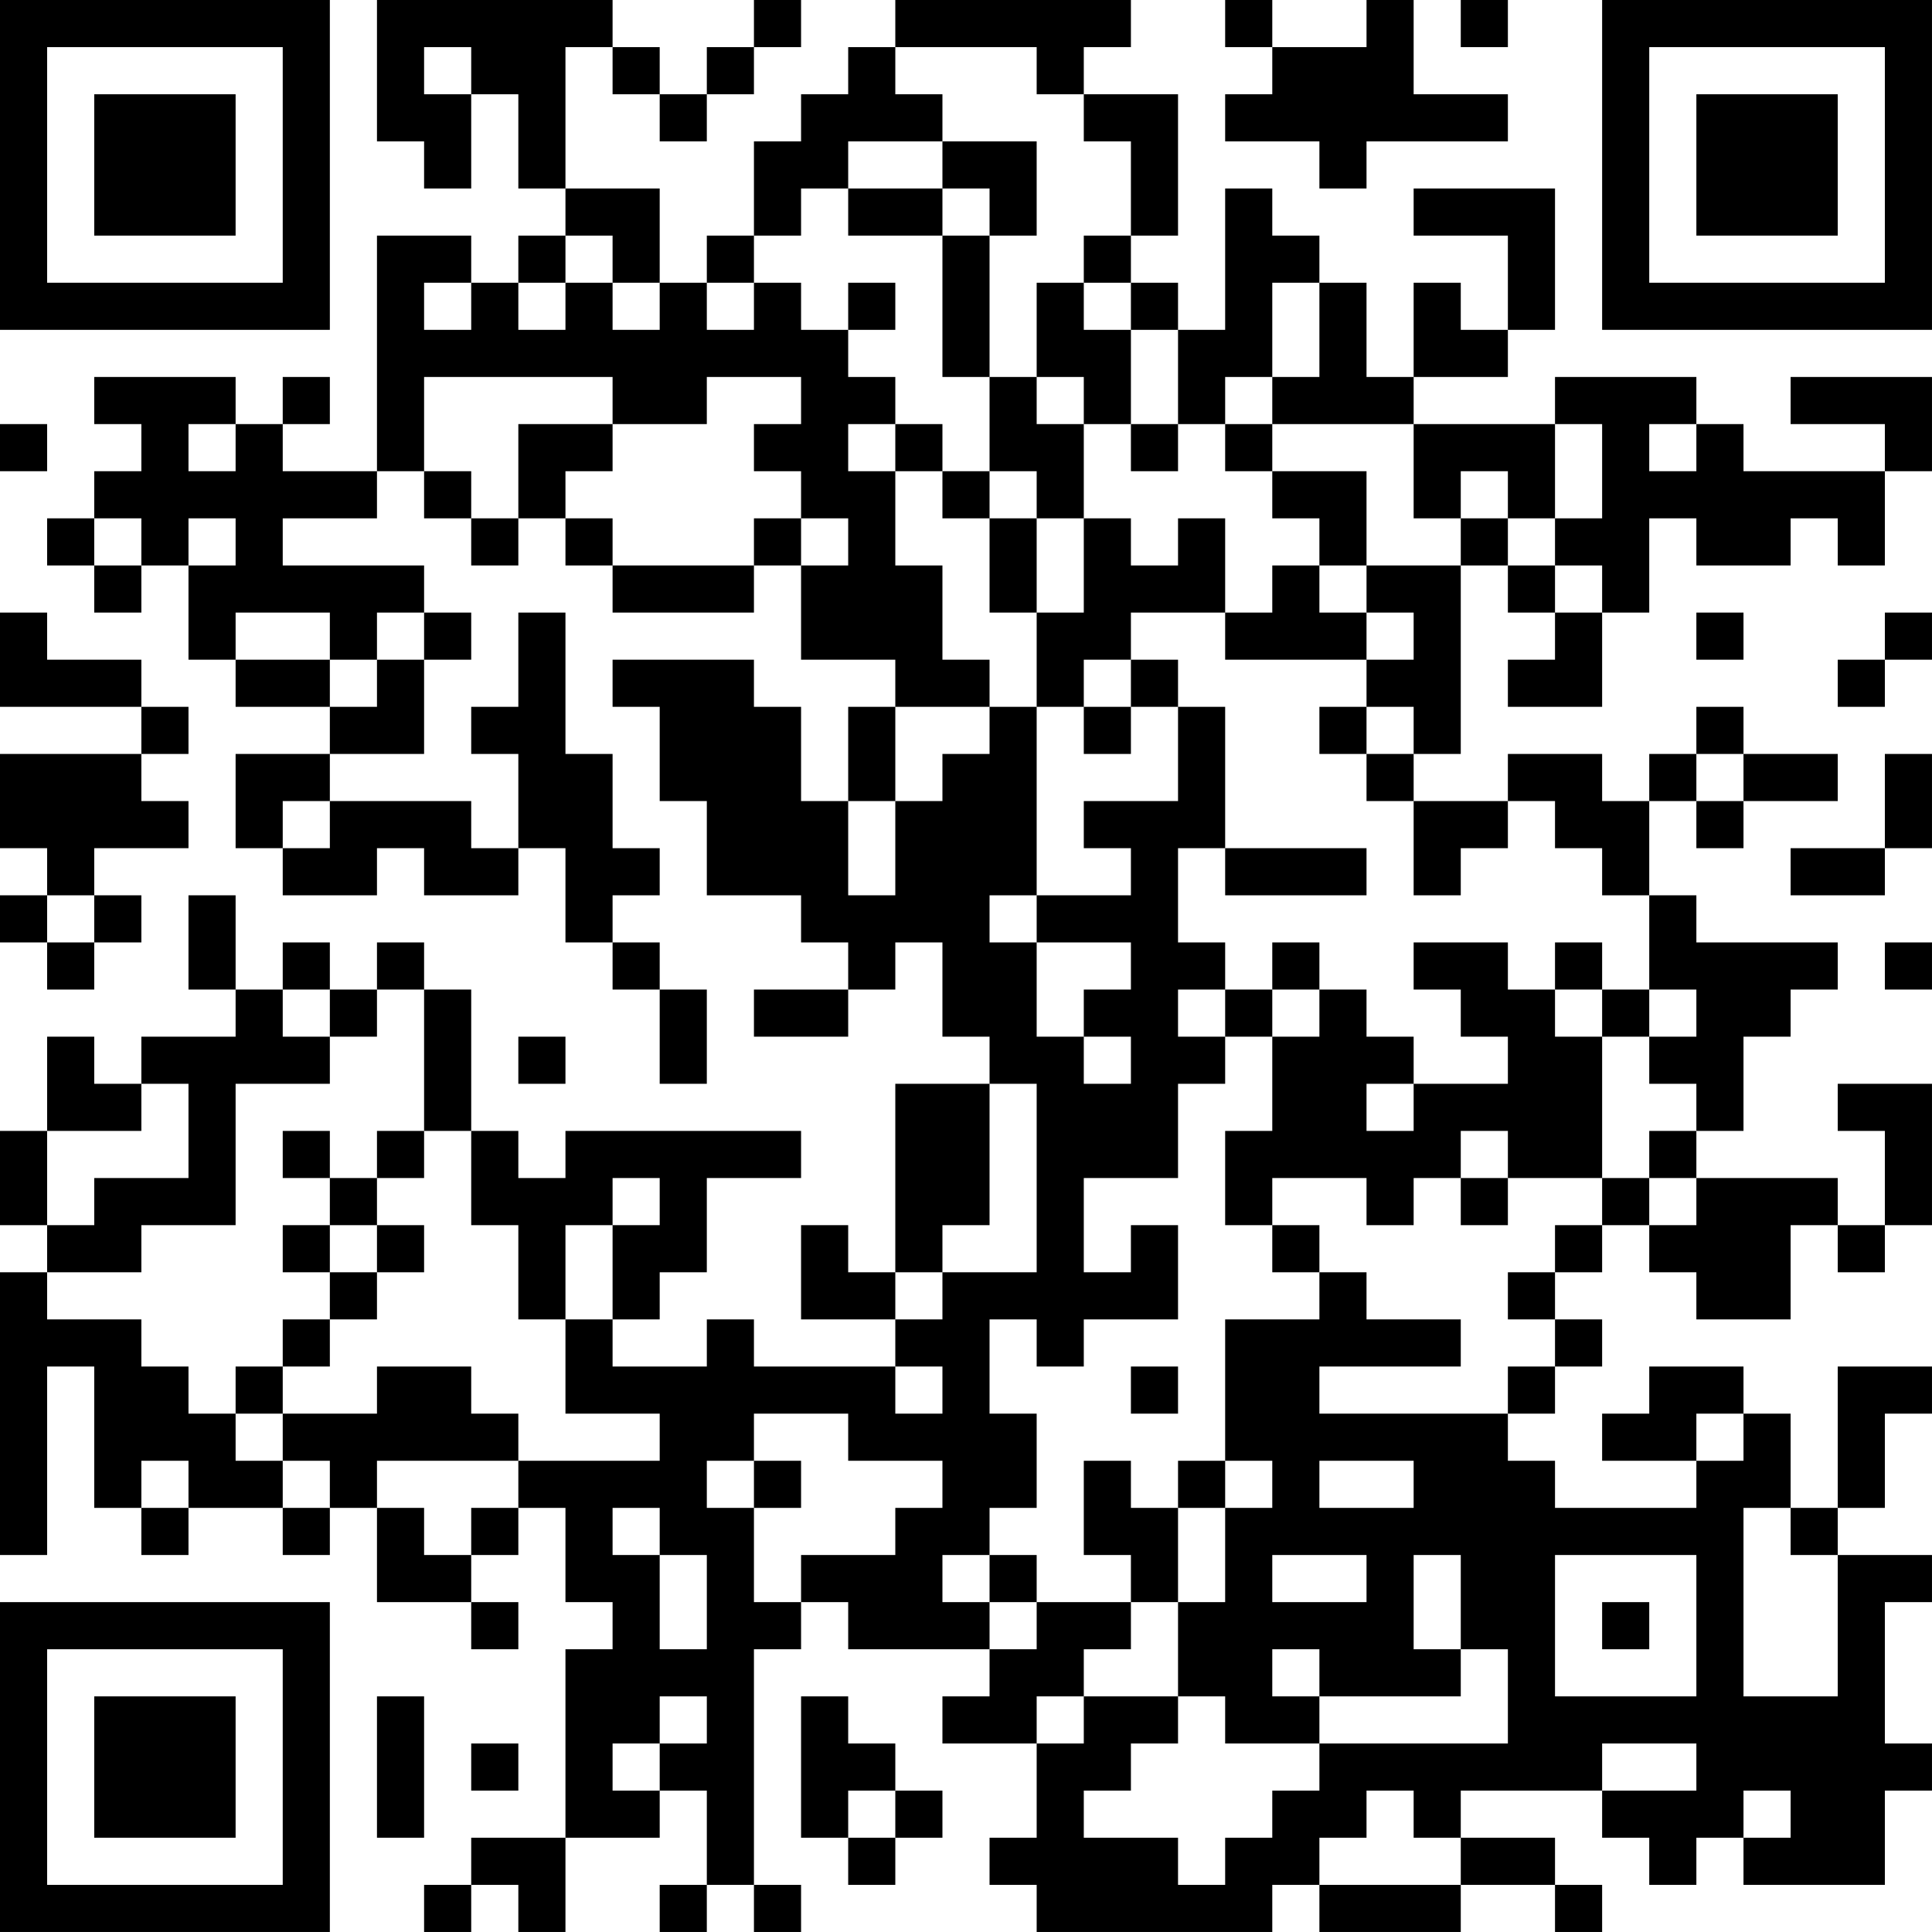 <?xml version="1.0" encoding="UTF-8"?>
<svg xmlns="http://www.w3.org/2000/svg" version="1.1" width="200" height="200" viewBox="0 0 200 200"><rect x="0" y="0" width="200" height="200" fill="#ffffff"/><g transform="scale(4.878)"><g transform="translate(0,0)"><path fill-rule="evenodd" d="M8 0L8 3L9 3L9 4L10 4L10 2L11 2L11 4L12 4L12 5L11 5L11 6L10 6L10 5L8 5L8 10L6 10L6 9L7 9L7 8L6 8L6 9L5 9L5 8L2 8L2 9L3 9L3 10L2 10L2 11L1 11L1 12L2 12L2 13L3 13L3 12L4 12L4 14L5 14L5 15L7 15L7 16L5 16L5 18L6 18L6 19L8 19L8 18L9 18L9 19L11 19L11 18L12 18L12 20L13 20L13 21L14 21L14 23L15 23L15 21L14 21L14 20L13 20L13 19L14 19L14 18L13 18L13 16L12 16L12 13L11 13L11 15L10 15L10 16L11 16L11 18L10 18L10 17L7 17L7 16L9 16L9 14L10 14L10 13L9 13L9 12L6 12L6 11L8 11L8 10L9 10L9 11L10 11L10 12L11 12L11 11L12 11L12 12L13 12L13 13L16 13L16 12L17 12L17 14L19 14L19 15L18 15L18 17L17 17L17 15L16 15L16 14L13 14L13 15L14 15L14 17L15 17L15 19L17 19L17 20L18 20L18 21L16 21L16 22L18 22L18 21L19 21L19 20L20 20L20 22L21 22L21 23L19 23L19 27L18 27L18 26L17 26L17 28L19 28L19 29L16 29L16 28L15 28L15 29L13 29L13 28L14 28L14 27L15 27L15 25L17 25L17 24L12 24L12 25L11 25L11 24L10 24L10 21L9 21L9 20L8 20L8 21L7 21L7 20L6 20L6 21L5 21L5 19L4 19L4 21L5 21L5 22L3 22L3 23L2 23L2 22L1 22L1 24L0 24L0 26L1 26L1 27L0 27L0 33L1 33L1 29L2 29L2 32L3 32L3 33L4 33L4 32L6 32L6 33L7 33L7 32L8 32L8 34L10 34L10 35L11 35L11 34L10 34L10 33L11 33L11 32L12 32L12 34L13 34L13 35L12 35L12 39L10 39L10 40L9 40L9 41L10 41L10 40L11 40L11 41L12 41L12 39L14 39L14 38L15 38L15 40L14 40L14 41L15 41L15 40L16 40L16 41L17 41L17 40L16 40L16 35L17 35L17 34L18 34L18 35L21 35L21 36L20 36L20 37L22 37L22 39L21 39L21 40L22 40L22 41L27 41L27 40L28 40L28 41L31 41L31 40L33 40L33 41L34 41L34 40L33 40L33 39L31 39L31 38L34 38L34 39L35 39L35 40L36 40L36 39L37 39L37 40L40 40L40 38L41 38L41 37L40 37L40 34L41 34L41 33L39 33L39 32L40 32L40 30L41 30L41 29L39 29L39 32L38 32L38 30L37 30L37 29L35 29L35 30L34 30L34 31L36 31L36 32L33 32L33 31L32 31L32 30L33 30L33 29L34 29L34 28L33 28L33 27L34 27L34 26L35 26L35 27L36 27L36 28L38 28L38 26L39 26L39 27L40 27L40 26L41 26L41 23L39 23L39 24L40 24L40 26L39 26L39 25L36 25L36 24L37 24L37 22L38 22L38 21L39 21L39 20L36 20L36 19L35 19L35 17L36 17L36 18L37 18L37 17L39 17L39 16L37 16L37 15L36 15L36 16L35 16L35 17L34 17L34 16L32 16L32 17L30 17L30 16L31 16L31 12L32 12L32 13L33 13L33 14L32 14L32 15L34 15L34 13L35 13L35 11L36 11L36 12L38 12L38 11L39 11L39 12L40 12L40 10L41 10L41 8L38 8L38 9L40 9L40 10L37 10L37 9L36 9L36 8L33 8L33 9L30 9L30 8L32 8L32 7L33 7L33 4L30 4L30 5L32 5L32 7L31 7L31 6L30 6L30 8L29 8L29 6L28 6L28 5L27 5L27 4L26 4L26 7L25 7L25 6L24 6L24 5L25 5L25 2L23 2L23 1L24 1L24 0L19 0L19 1L18 1L18 2L17 2L17 3L16 3L16 5L15 5L15 6L14 6L14 4L12 4L12 1L13 1L13 2L14 2L14 3L15 3L15 2L16 2L16 1L17 1L17 0L16 0L16 1L15 1L15 2L14 2L14 1L13 1L13 0ZM26 0L26 1L27 1L27 2L26 2L26 3L28 3L28 4L29 4L29 3L32 3L32 2L30 2L30 0L29 0L29 1L27 1L27 0ZM31 0L31 1L32 1L32 0ZM9 1L9 2L10 2L10 1ZM19 1L19 2L20 2L20 3L18 3L18 4L17 4L17 5L16 5L16 6L15 6L15 7L16 7L16 6L17 6L17 7L18 7L18 8L19 8L19 9L18 9L18 10L19 10L19 12L20 12L20 14L21 14L21 15L19 15L19 17L18 17L18 19L19 19L19 17L20 17L20 16L21 16L21 15L22 15L22 19L21 19L21 20L22 20L22 22L23 22L23 23L24 23L24 22L23 22L23 21L24 21L24 20L22 20L22 19L24 19L24 18L23 18L23 17L25 17L25 15L26 15L26 18L25 18L25 20L26 20L26 21L25 21L25 22L26 22L26 23L25 23L25 25L23 25L23 27L24 27L24 26L25 26L25 28L23 28L23 29L22 29L22 28L21 28L21 30L22 30L22 32L21 32L21 33L20 33L20 34L21 34L21 35L22 35L22 34L24 34L24 35L23 35L23 36L22 36L22 37L23 37L23 36L25 36L25 37L24 37L24 38L23 38L23 39L25 39L25 40L26 40L26 39L27 39L27 38L28 38L28 37L32 37L32 35L31 35L31 33L30 33L30 35L31 35L31 36L28 36L28 35L27 35L27 36L28 36L28 37L26 37L26 36L25 36L25 34L26 34L26 32L27 32L27 31L26 31L26 28L28 28L28 27L29 27L29 28L31 28L31 29L28 29L28 30L32 30L32 29L33 29L33 28L32 28L32 27L33 27L33 26L34 26L34 25L35 25L35 26L36 26L36 25L35 25L35 24L36 24L36 23L35 23L35 22L36 22L36 21L35 21L35 19L34 19L34 18L33 18L33 17L32 17L32 18L31 18L31 19L30 19L30 17L29 17L29 16L30 16L30 15L29 15L29 14L30 14L30 13L29 13L29 12L31 12L31 11L32 11L32 12L33 12L33 13L34 13L34 12L33 12L33 11L34 11L34 9L33 9L33 11L32 11L32 10L31 10L31 11L30 11L30 9L27 9L27 8L28 8L28 6L27 6L27 8L26 8L26 9L25 9L25 7L24 7L24 6L23 6L23 5L24 5L24 3L23 3L23 2L22 2L22 1ZM20 3L20 4L18 4L18 5L20 5L20 8L21 8L21 10L20 10L20 9L19 9L19 10L20 10L20 11L21 11L21 13L22 13L22 15L23 15L23 16L24 16L24 15L25 15L25 14L24 14L24 13L26 13L26 14L29 14L29 13L28 13L28 12L29 12L29 10L27 10L27 9L26 9L26 10L27 10L27 11L28 11L28 12L27 12L27 13L26 13L26 11L25 11L25 12L24 12L24 11L23 11L23 9L24 9L24 10L25 10L25 9L24 9L24 7L23 7L23 6L22 6L22 8L21 8L21 5L22 5L22 3ZM20 4L20 5L21 5L21 4ZM12 5L12 6L11 6L11 7L12 7L12 6L13 6L13 7L14 7L14 6L13 6L13 5ZM9 6L9 7L10 7L10 6ZM18 6L18 7L19 7L19 6ZM9 8L9 10L10 10L10 11L11 11L11 9L13 9L13 10L12 10L12 11L13 11L13 12L16 12L16 11L17 11L17 12L18 12L18 11L17 11L17 10L16 10L16 9L17 9L17 8L15 8L15 9L13 9L13 8ZM22 8L22 9L23 9L23 8ZM0 9L0 10L1 10L1 9ZM4 9L4 10L5 10L5 9ZM35 9L35 10L36 10L36 9ZM21 10L21 11L22 11L22 13L23 13L23 11L22 11L22 10ZM2 11L2 12L3 12L3 11ZM4 11L4 12L5 12L5 11ZM0 13L0 15L3 15L3 16L0 16L0 18L1 18L1 19L0 19L0 20L1 20L1 21L2 21L2 20L3 20L3 19L2 19L2 18L4 18L4 17L3 17L3 16L4 16L4 15L3 15L3 14L1 14L1 13ZM5 13L5 14L7 14L7 15L8 15L8 14L9 14L9 13L8 13L8 14L7 14L7 13ZM36 13L36 14L37 14L37 13ZM40 13L40 14L39 14L39 15L40 15L40 14L41 14L41 13ZM23 14L23 15L24 15L24 14ZM28 15L28 16L29 16L29 15ZM36 16L36 17L37 17L37 16ZM40 16L40 18L38 18L38 19L40 19L40 18L41 18L41 16ZM6 17L6 18L7 18L7 17ZM26 18L26 19L29 19L29 18ZM1 19L1 20L2 20L2 19ZM27 20L27 21L26 21L26 22L27 22L27 24L26 24L26 26L27 26L27 27L28 27L28 26L27 26L27 25L29 25L29 26L30 26L30 25L31 25L31 26L32 26L32 25L34 25L34 22L35 22L35 21L34 21L34 20L33 20L33 21L32 21L32 20L30 20L30 21L31 21L31 22L32 22L32 23L30 23L30 22L29 22L29 21L28 21L28 20ZM40 20L40 21L41 21L41 20ZM6 21L6 22L7 22L7 23L5 23L5 26L3 26L3 27L1 27L1 28L3 28L3 29L4 29L4 30L5 30L5 31L6 31L6 32L7 32L7 31L6 31L6 30L8 30L8 29L10 29L10 30L11 30L11 31L8 31L8 32L9 32L9 33L10 33L10 32L11 32L11 31L14 31L14 30L12 30L12 28L13 28L13 26L14 26L14 25L13 25L13 26L12 26L12 28L11 28L11 26L10 26L10 24L9 24L9 21L8 21L8 22L7 22L7 21ZM27 21L27 22L28 22L28 21ZM33 21L33 22L34 22L34 21ZM11 22L11 23L12 23L12 22ZM3 23L3 24L1 24L1 26L2 26L2 25L4 25L4 23ZM21 23L21 26L20 26L20 27L19 27L19 28L20 28L20 27L22 27L22 23ZM29 23L29 24L30 24L30 23ZM6 24L6 25L7 25L7 26L6 26L6 27L7 27L7 28L6 28L6 29L5 29L5 30L6 30L6 29L7 29L7 28L8 28L8 27L9 27L9 26L8 26L8 25L9 25L9 24L8 24L8 25L7 25L7 24ZM31 24L31 25L32 25L32 24ZM7 26L7 27L8 27L8 26ZM19 29L19 30L20 30L20 29ZM24 29L24 30L25 30L25 29ZM16 30L16 31L15 31L15 32L16 32L16 34L17 34L17 33L19 33L19 32L20 32L20 31L18 31L18 30ZM36 30L36 31L37 31L37 30ZM3 31L3 32L4 32L4 31ZM16 31L16 32L17 32L17 31ZM23 31L23 33L24 33L24 34L25 34L25 32L26 32L26 31L25 31L25 32L24 32L24 31ZM28 31L28 32L30 32L30 31ZM13 32L13 33L14 33L14 35L15 35L15 33L14 33L14 32ZM37 32L37 36L39 36L39 33L38 33L38 32ZM21 33L21 34L22 34L22 33ZM27 33L27 34L29 34L29 33ZM33 33L33 36L36 36L36 33ZM34 34L34 35L35 35L35 34ZM8 36L8 39L9 39L9 36ZM14 36L14 37L13 37L13 38L14 38L14 37L15 37L15 36ZM17 36L17 39L18 39L18 40L19 40L19 39L20 39L20 38L19 38L19 37L18 37L18 36ZM10 37L10 38L11 38L11 37ZM34 37L34 38L36 38L36 37ZM18 38L18 39L19 39L19 38ZM29 38L29 39L28 39L28 40L31 40L31 39L30 39L30 38ZM37 38L37 39L38 39L38 38ZM0 0L0 7L7 7L7 0ZM1 1L1 6L6 6L6 1ZM2 2L2 5L5 5L5 2ZM34 0L34 7L41 7L41 0ZM35 1L35 6L40 6L40 1ZM36 2L36 5L39 5L39 2ZM0 34L0 41L7 41L7 34ZM1 35L1 40L6 40L6 35ZM2 36L2 39L5 39L5 36Z" fill="#000000"/></g></g></svg>
